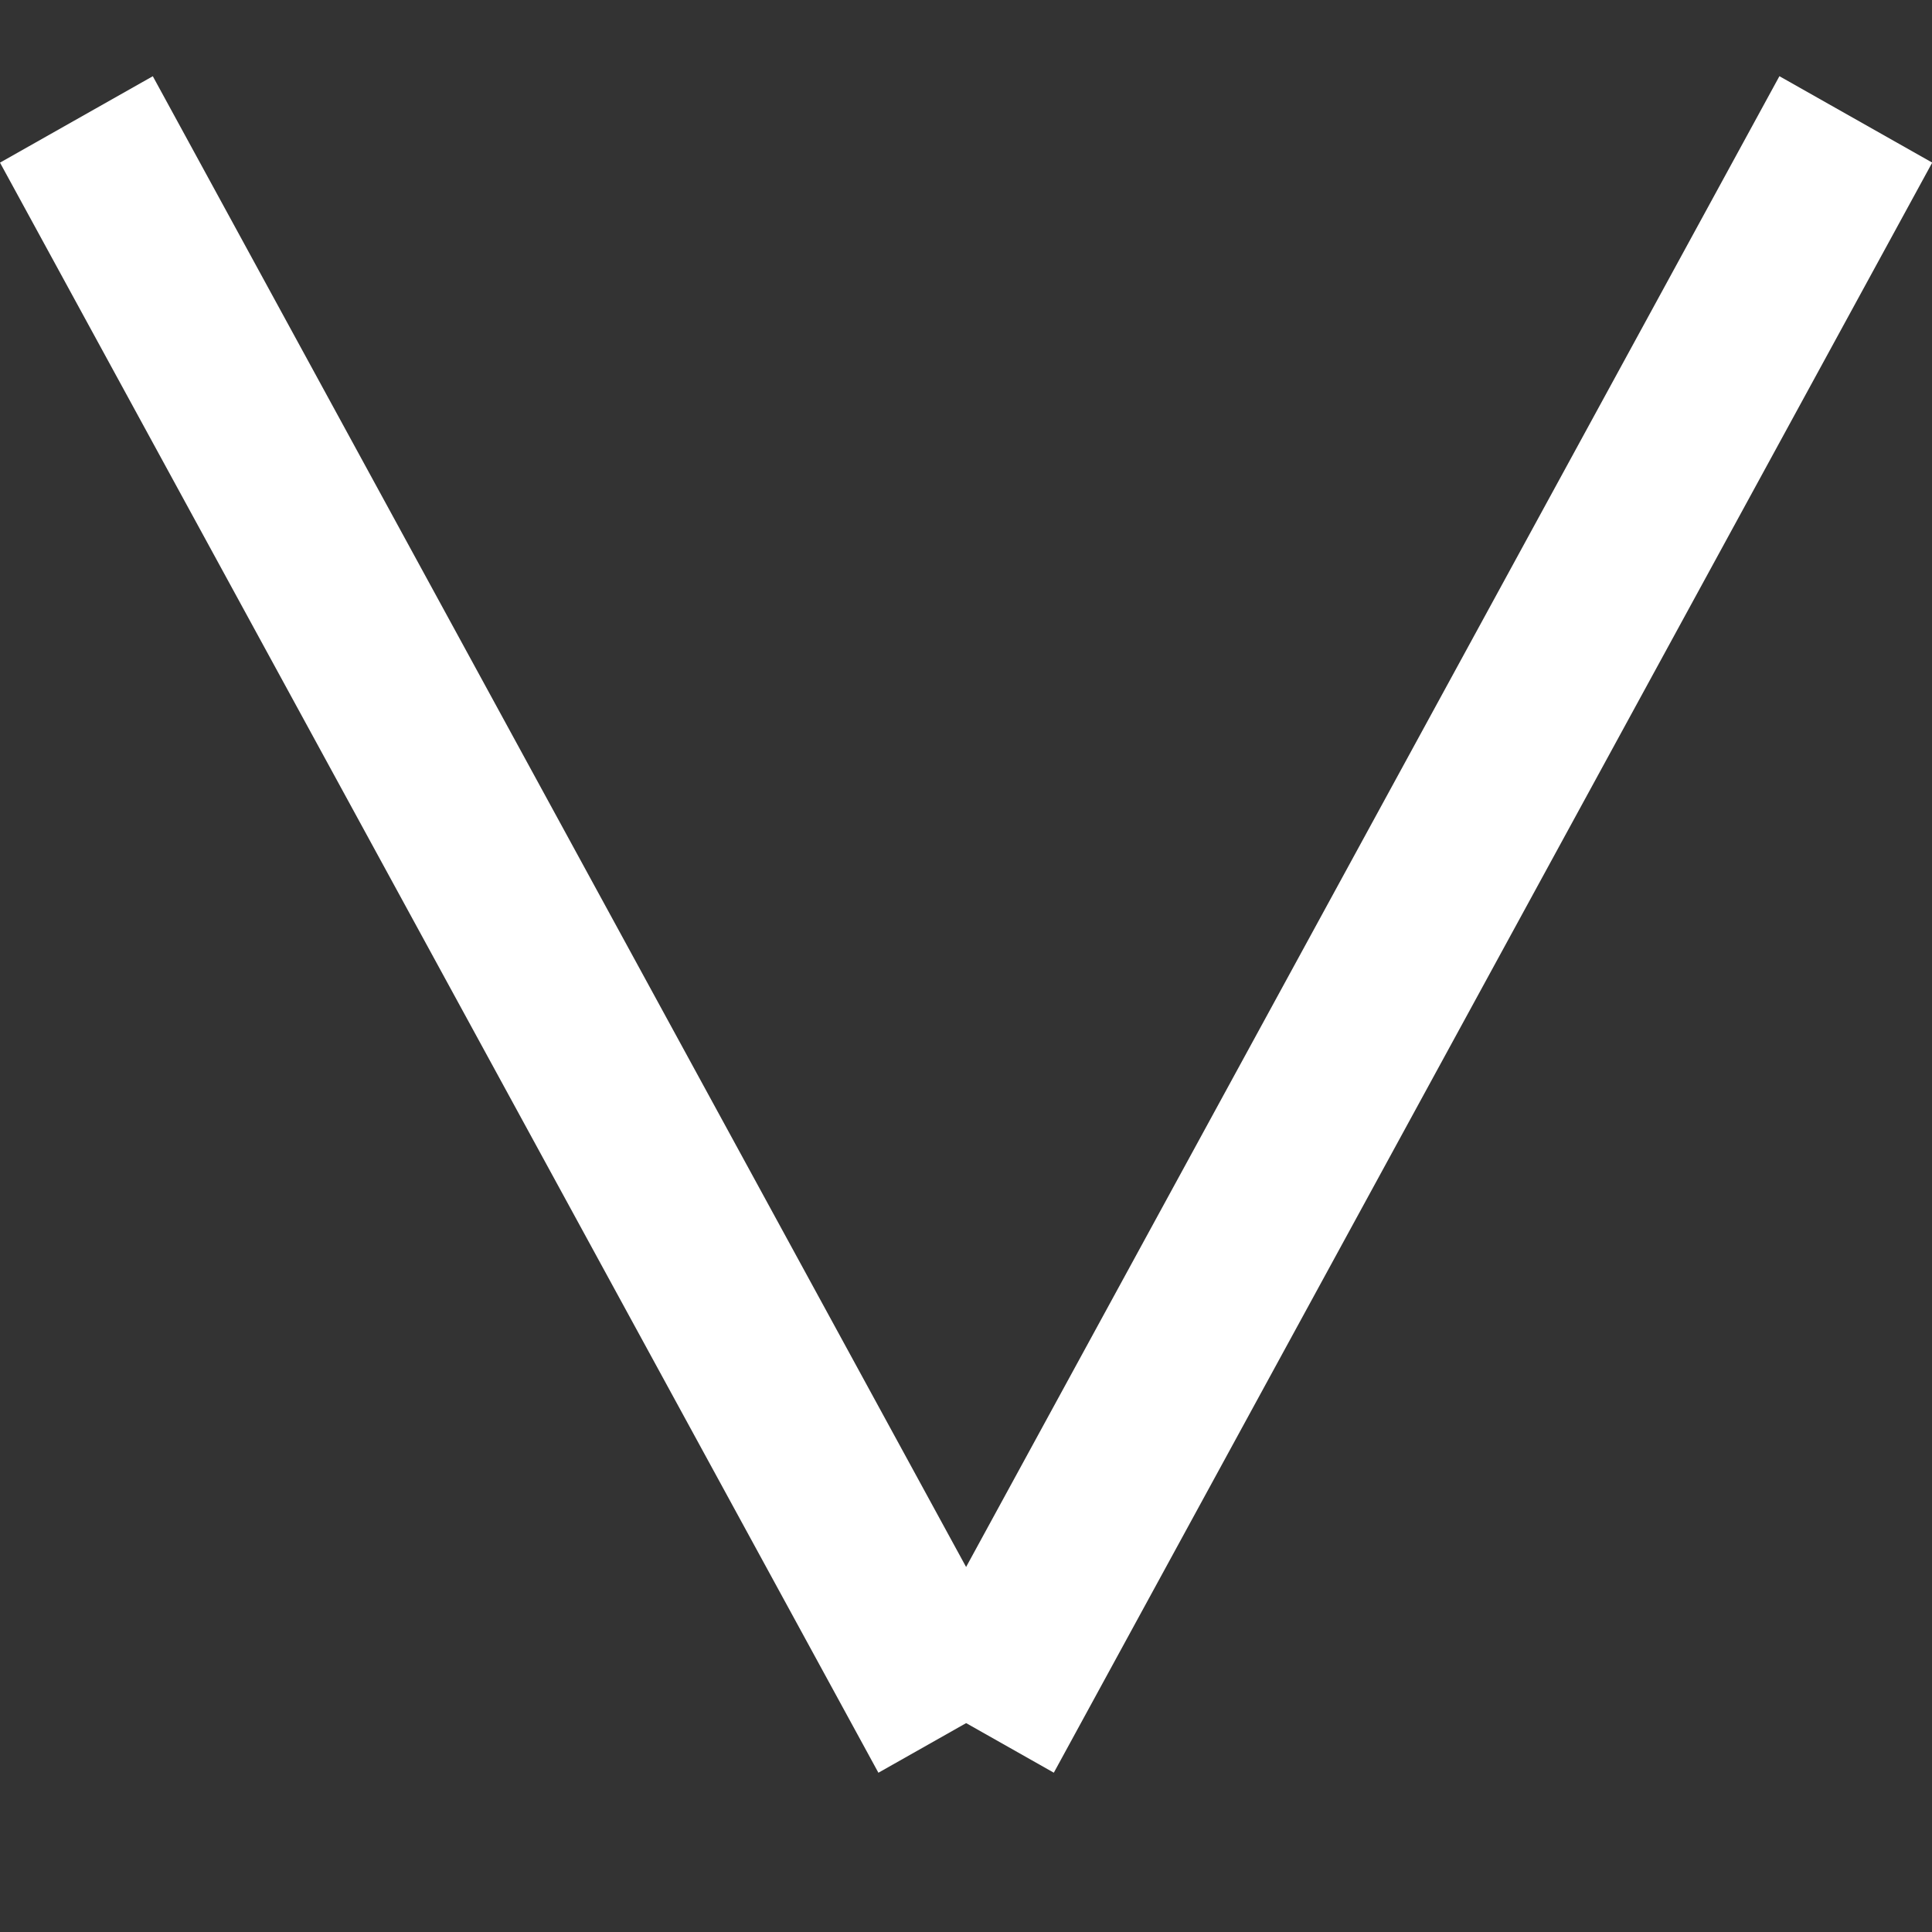 <svg width="11" height="11" viewBox="0 0 11 11" fill="none" xmlns="http://www.w3.org/2000/svg">
<rect x="0" y="0" width="11" height="11" fill="#333333" stroke="none"/>
<line y1="-0.5" x2="10.441" y2="-0.5" transform="matrix(0.479 0.878 -0.87 0.492 0 0.926)" stroke="white"/>
<line y1="-0.5" x2="10.441" y2="-0.5" transform="matrix(0.479 -0.878 0.87 0.492 6 10.093)" stroke="white"/>
</svg>
